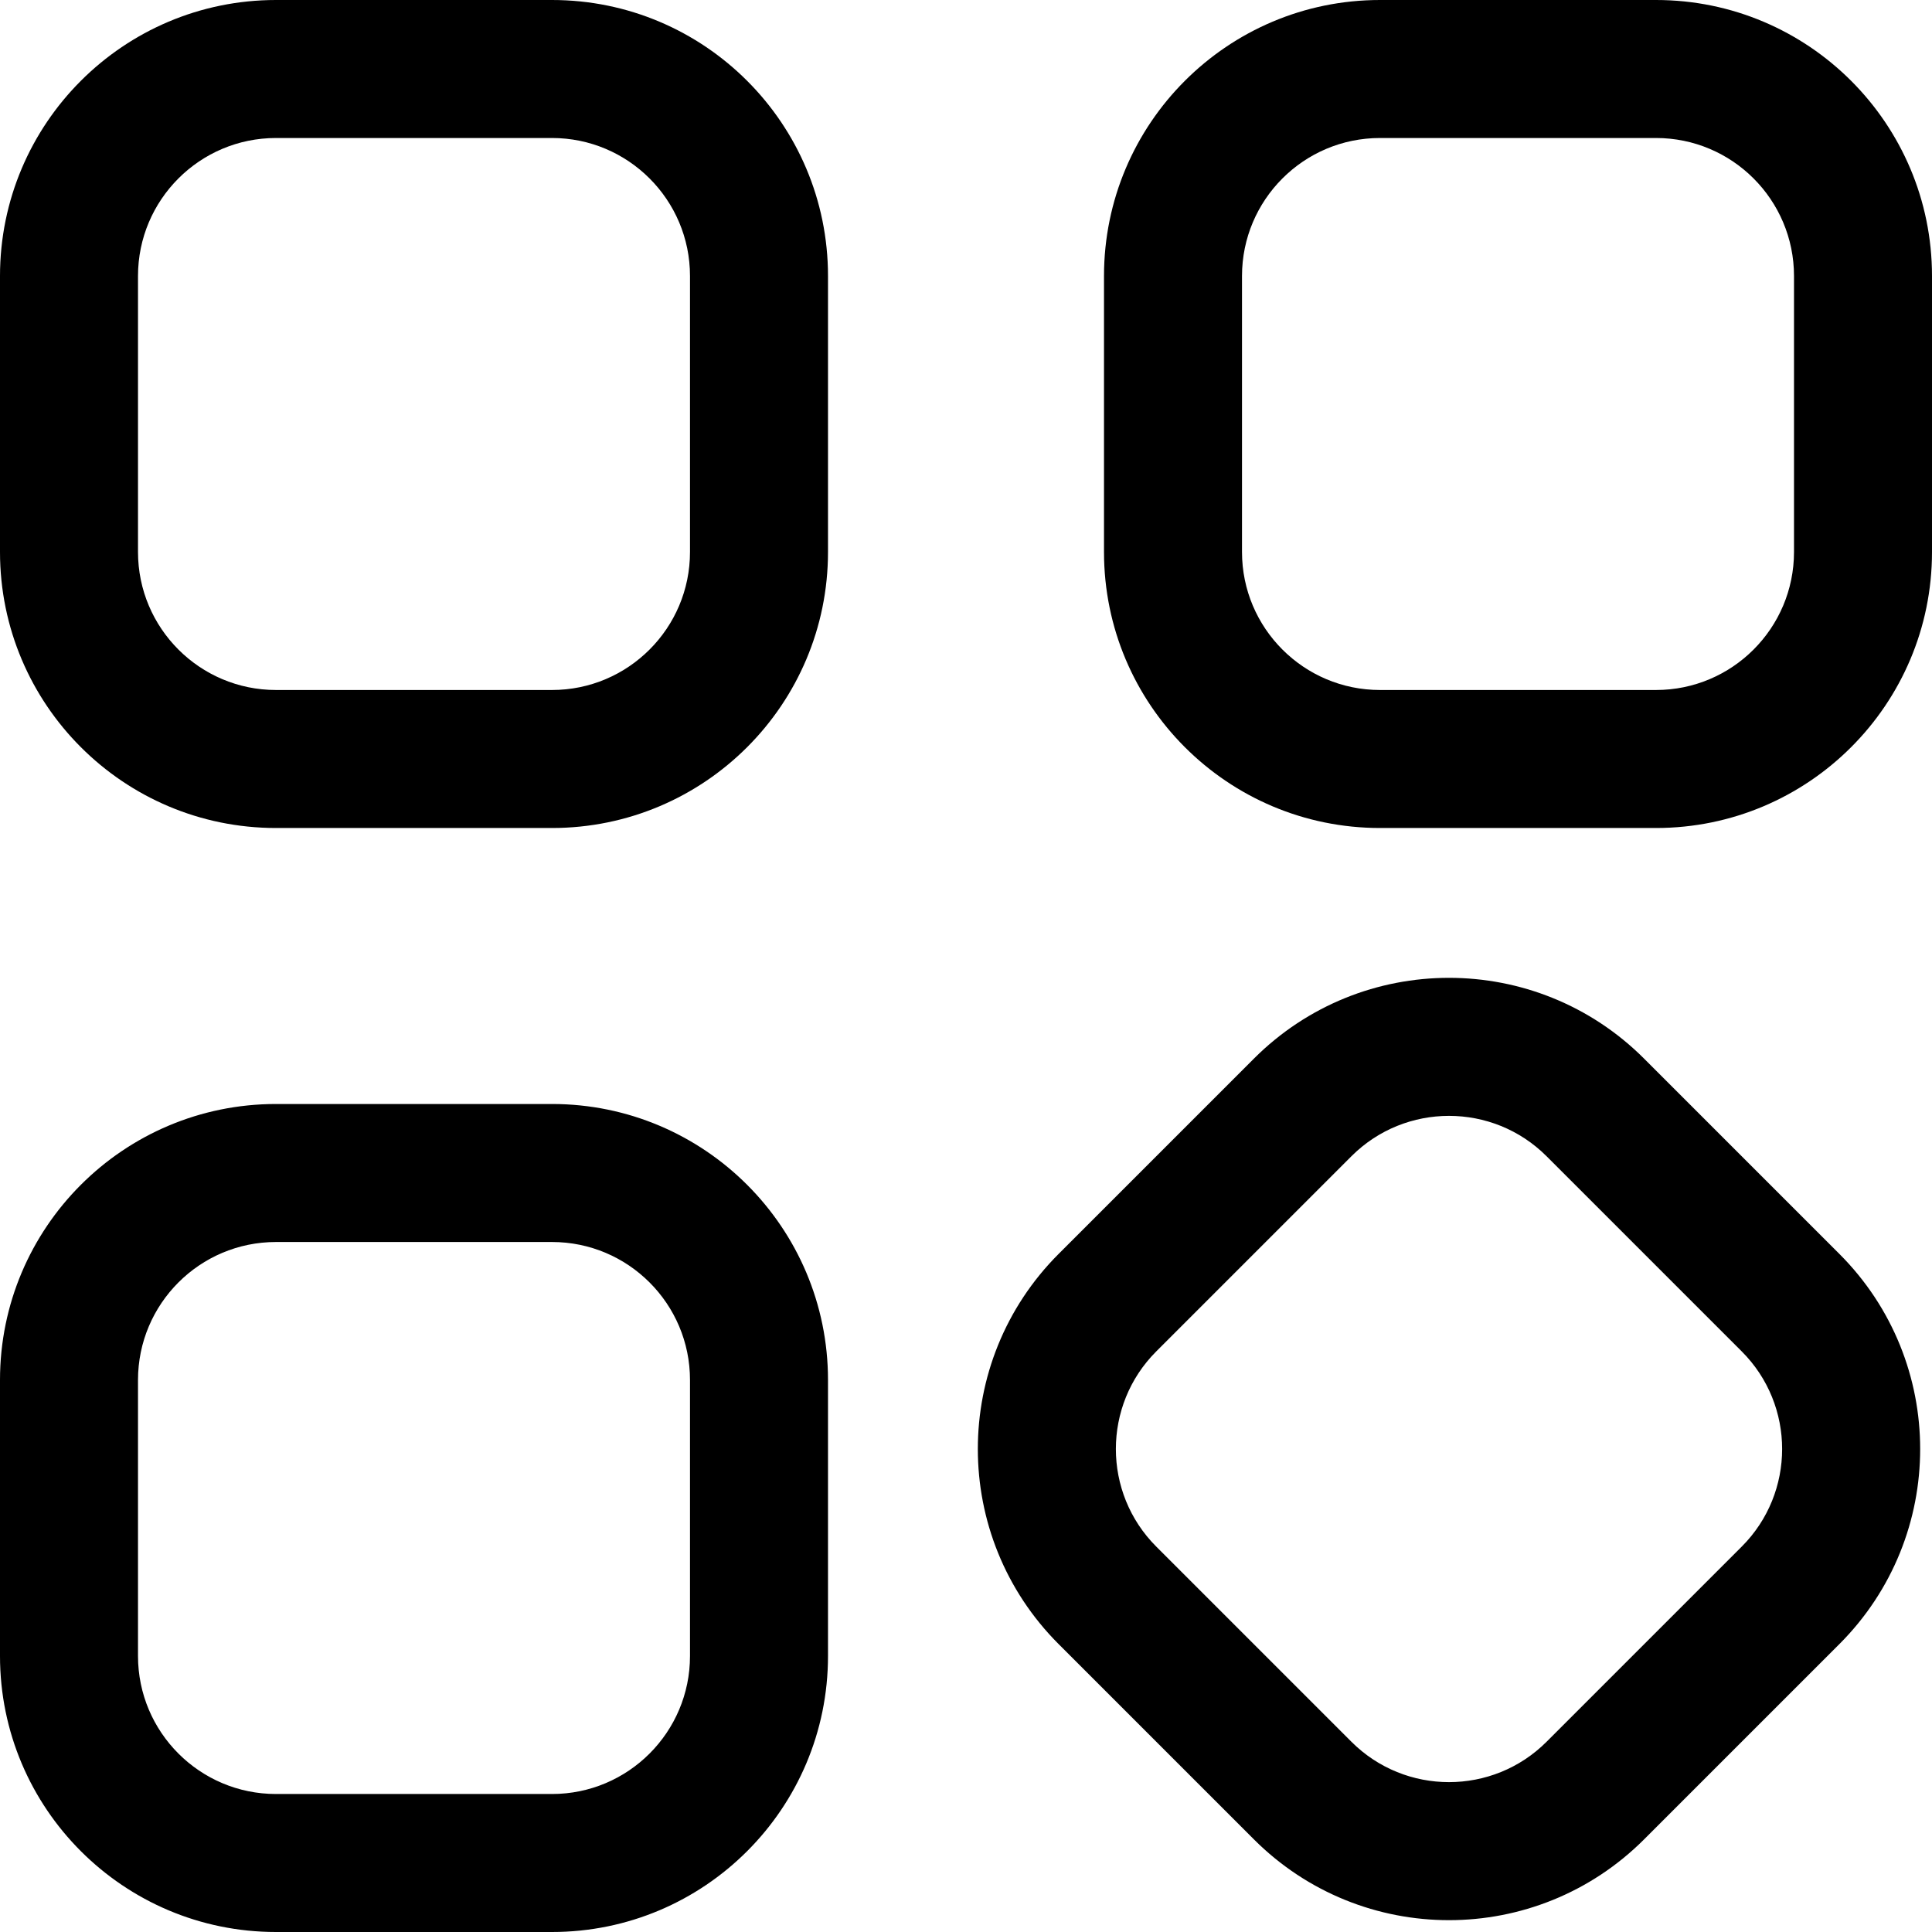 <?xml version="1.0" encoding="UTF-8" standalone="no"?>
<!DOCTYPE svg PUBLIC "-//W3C//DTD SVG 1.1//EN" "http://www.w3.org/Graphics/SVG/1.1/DTD/svg11.dtd">
<svg width="100%" height="100%" viewBox="0 0 28 28" version="1.1" xmlns="http://www.w3.org/2000/svg" xmlns:xlink="http://www.w3.org/1999/xlink" xml:space="preserve" xmlns:serif="http://www.serif.com/" style="fill-rule:evenodd;clip-rule:evenodd;stroke-linejoin:round;stroke-miterlimit:2;">
    <g transform="matrix(1,0,0,1,-102,-933)">
        <g id="Page-1">
            <g id="Icon-Set">
                <path id="grid" d="M128,941C128,942.104 127.104,943 126,943L122,943C120.896,943 120,942.104 120,941L120,937C120,935.896 120.896,935 122,935L126,935C127.104,935 128,935.896 128,937L128,941ZM126,933L122,933C119.791,933 118,934.791 118,937L118,941C118,943.209 119.791,945 122,945L126,945C128.209,945 130,943.209 130,941L130,937C130,934.791 128.209,933 126,933ZM124.414,958.243C123.634,959.023 122.366,959.023 121.586,958.243L118.757,955.414C117.977,954.634 117.977,953.366 118.757,952.586L121.586,949.757C122.366,948.977 123.634,948.977 124.414,949.757L127.243,952.586C128.023,953.366 128.023,954.634 127.243,955.414L124.414,958.243ZM128.657,951.172L125.828,948.343C124.266,946.781 121.734,946.781 120.172,948.343L117.343,951.172C115.781,952.734 115.781,955.266 117.343,956.828L120.172,959.657C121.734,961.219 124.266,961.219 125.828,959.657L128.657,956.828C130.219,955.266 130.219,952.734 128.657,951.172ZM112,941C112,942.104 111.104,943 110,943L106,943C104.896,943 104,942.104 104,941L104,937C104,935.896 104.896,935 106,935L110,935C111.104,935 112,935.896 112,937L112,941ZM110,933L106,933C103.791,933 102,934.791 102,937L102,941C102,943.209 103.791,945 106,945L110,945C112.209,945 114,943.209 114,941L114,937C114,934.791 112.209,933 110,933ZM112,957C112,958.104 111.104,959 110,959L106,959C104.896,959 104,958.104 104,957L104,953C104,951.896 104.896,951 106,951L110,951C111.104,951 112,951.896 112,953L112,957ZM110,949L106,949C103.791,949 102,950.791 102,953L102,957C102,959.209 103.791,961 106,961L110,961C112.209,961 114,959.209 114,957L114,953C114,950.791 112.209,949 110,949Z"/>
            </g>
        </g>
    </g>
</svg>
